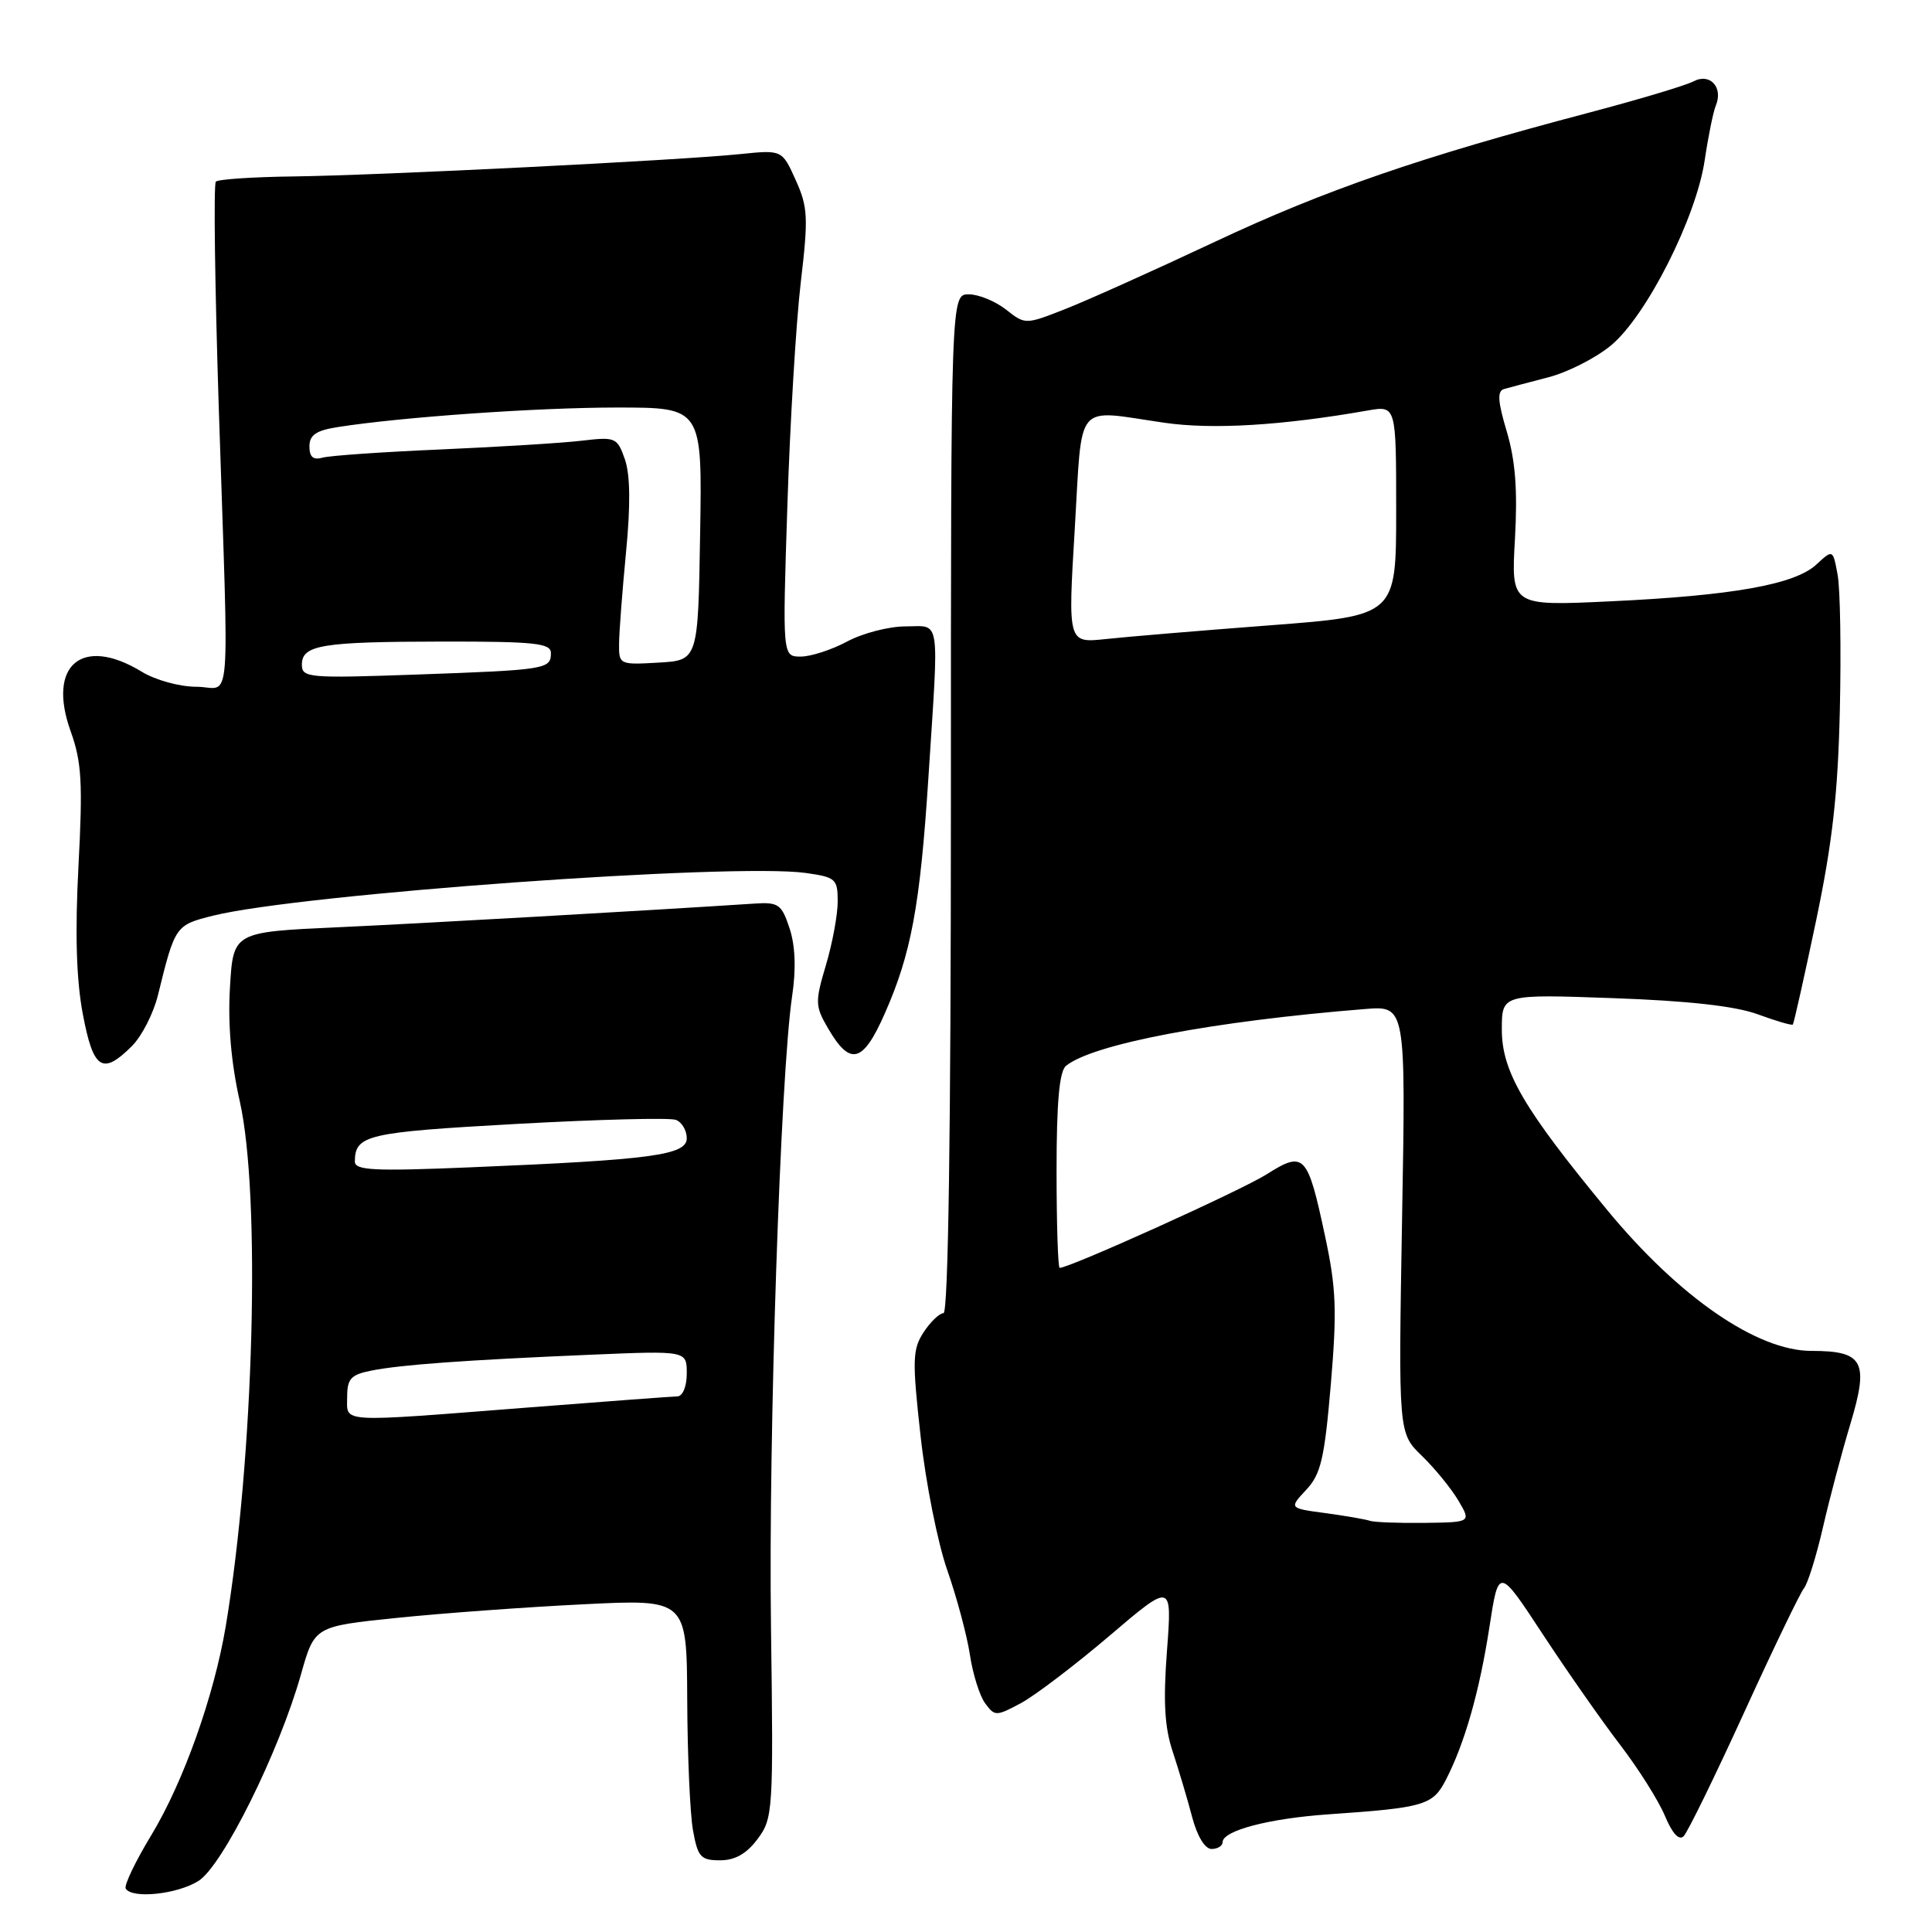 <?xml version="1.0" encoding="UTF-8" standalone="no"?>
<!DOCTYPE svg PUBLIC "-//W3C//DTD SVG 1.1//EN" "http://www.w3.org/Graphics/SVG/1.1/DTD/svg11.dtd" >
<svg xmlns="http://www.w3.org/2000/svg" xmlns:xlink="http://www.w3.org/1999/xlink" version="1.1" viewBox="0 0 256 256">
 <g >
 <path fill="currentColor"
d=" M 26.29 249.24 C 29.49 247.25 37.00 232.11 39.89 221.83 C 41.68 215.50 41.68 215.50 52.59 214.38 C 58.59 213.76 69.69 212.95 77.25 212.58 C 91.00 211.89 91.00 211.89 91.06 225.20 C 91.09 232.51 91.43 240.30 91.82 242.50 C 92.46 246.07 92.84 246.50 95.41 246.50 C 97.40 246.50 98.93 245.63 100.39 243.67 C 102.43 240.93 102.49 239.99 102.16 215.58 C 101.81 190.32 103.42 142.36 104.96 132.00 C 105.50 128.38 105.38 125.30 104.62 123.00 C 103.57 119.82 103.15 119.52 99.98 119.73 C 85.40 120.68 56.11 122.35 44.70 122.87 C 30.90 123.50 30.90 123.50 30.47 130.87 C 30.18 135.70 30.63 140.86 31.76 145.87 C 34.58 158.31 33.65 193.16 29.91 215.50 C 28.36 224.74 24.30 236.14 20.06 243.15 C 17.94 246.64 16.41 249.84 16.66 250.25 C 17.50 251.63 23.47 251.01 26.29 249.24 Z  M 162.00 244.10 C 162.00 242.57 168.12 240.96 176.00 240.41 C 188.76 239.53 189.84 239.21 191.58 235.85 C 194.08 231.00 196.04 224.13 197.36 215.57 C 198.58 207.64 198.58 207.64 204.44 216.57 C 207.67 221.48 212.28 228.08 214.70 231.23 C 217.11 234.38 219.77 238.60 220.61 240.61 C 221.58 242.94 222.48 243.92 223.09 243.31 C 223.62 242.78 227.22 235.42 231.09 226.95 C 234.95 218.49 238.53 211.07 239.03 210.46 C 239.53 209.86 240.66 206.24 241.54 202.43 C 242.41 198.62 244.05 192.45 245.17 188.73 C 247.68 180.39 246.94 179.00 240.01 179.00 C 232.82 179.00 222.49 171.88 213.00 160.38 C 201.87 146.89 199.00 141.98 199.00 136.41 C 199.00 131.73 199.00 131.73 213.75 132.26 C 223.68 132.61 229.94 133.31 232.91 134.40 C 235.33 135.29 237.42 135.90 237.56 135.76 C 237.69 135.62 239.08 129.43 240.64 122.00 C 242.81 111.65 243.54 105.12 243.79 94.00 C 243.97 86.03 243.84 77.99 243.49 76.14 C 242.87 72.78 242.87 72.78 240.68 74.80 C 237.83 77.45 229.59 78.92 213.37 79.68 C 200.23 80.30 200.23 80.30 200.74 71.40 C 201.10 64.96 200.80 61.04 199.66 57.20 C 198.46 53.19 198.37 51.82 199.29 51.55 C 199.96 51.36 202.59 50.66 205.14 50.00 C 207.70 49.34 211.43 47.45 213.44 45.79 C 218.14 41.92 224.75 28.86 225.88 21.24 C 226.35 18.08 227.01 14.82 227.35 14.00 C 228.37 11.56 226.57 9.62 224.38 10.79 C 223.34 11.33 217.10 13.20 210.50 14.94 C 188.25 20.81 175.57 25.18 161.00 32.03 C 153.03 35.78 144.10 39.79 141.18 40.94 C 135.85 43.03 135.85 43.03 133.29 41.01 C 131.88 39.91 129.67 39.00 128.37 39.00 C 126.00 39.00 126.00 39.00 126.00 106.50 C 126.00 149.77 125.65 174.00 125.02 174.00 C 124.49 174.00 123.30 175.14 122.39 176.52 C 120.91 178.79 120.86 180.19 121.98 190.27 C 122.66 196.45 124.25 204.45 125.52 208.06 C 126.78 211.67 128.13 216.71 128.52 219.27 C 128.90 221.82 129.81 224.72 130.54 225.70 C 131.81 227.43 131.99 227.43 135.25 225.69 C 137.12 224.69 142.39 220.68 146.98 216.78 C 155.31 209.68 155.31 209.68 154.63 218.73 C 154.12 225.48 154.31 228.88 155.40 232.13 C 156.19 234.54 157.35 238.41 157.96 240.75 C 158.63 243.30 159.66 245.00 160.54 245.00 C 161.34 245.00 162.00 244.59 162.00 244.10 Z  M 17.48 138.61 C 18.79 137.30 20.34 134.27 20.93 131.86 C 23.20 122.63 23.24 122.58 28.28 121.32 C 39.85 118.46 97.13 114.33 106.75 115.67 C 110.74 116.23 111.00 116.46 111.00 119.45 C 111.00 121.20 110.30 125.00 109.44 127.88 C 107.98 132.79 108.00 133.32 109.75 136.31 C 112.67 141.31 114.35 140.85 117.24 134.29 C 120.74 126.37 121.92 120.01 123.02 103.02 C 124.43 81.26 124.69 83.00 120.00 83.00 C 117.79 83.00 114.31 83.90 112.26 85.00 C 110.21 86.10 107.44 87.00 106.11 87.00 C 103.68 87.00 103.68 87.00 104.33 67.05 C 104.68 56.07 105.48 42.76 106.10 37.47 C 107.12 28.83 107.06 27.45 105.43 23.85 C 103.63 19.85 103.63 19.85 98.06 20.42 C 90.02 21.25 50.18 23.24 38.83 23.38 C 33.52 23.45 28.91 23.75 28.60 24.07 C 28.29 24.38 28.47 37.88 28.99 54.07 C 30.35 95.75 30.73 91.00 26.02 91.00 C 23.81 91.00 20.60 90.12 18.77 89.00 C 10.89 84.20 6.21 88.12 9.36 96.89 C 10.82 100.95 10.98 103.70 10.40 114.70 C 9.93 123.64 10.11 129.78 10.97 134.35 C 12.36 141.73 13.57 142.52 17.48 138.61 Z  M 46.00 185.12 C 46.00 182.70 46.49 182.15 49.17 181.62 C 53.09 180.83 61.71 180.21 78.25 179.51 C 91.00 178.97 91.00 178.97 91.00 181.98 C 91.00 183.71 90.47 185.01 89.75 185.03 C 89.06 185.04 80.17 185.71 70.00 186.50 C 44.53 188.49 46.00 188.57 46.00 185.12 Z  M 47.02 153.90 C 47.05 150.39 48.58 150.03 68.36 148.93 C 79.23 148.33 88.77 148.08 89.56 148.39 C 90.35 148.69 91.00 149.79 91.00 150.82 C 91.00 153.06 86.42 153.68 62.25 154.68 C 49.52 155.21 47.00 155.08 47.02 153.90 Z  M 181.50 201.51 C 180.95 201.32 178.32 200.86 175.65 200.50 C 170.80 199.85 170.80 199.85 173.07 197.42 C 175.02 195.35 175.50 193.30 176.34 183.45 C 177.17 173.63 177.06 170.69 175.56 163.71 C 173.25 152.90 172.82 152.45 167.79 155.63 C 164.43 157.75 141.75 168.00 140.41 168.00 C 140.19 168.00 140.00 162.21 140.00 155.12 C 140.00 146.03 140.37 141.95 141.25 141.23 C 144.81 138.34 160.71 135.32 180.89 133.70 C 186.28 133.27 186.28 133.27 185.78 161.58 C 185.29 189.89 185.29 189.89 188.41 192.91 C 190.13 194.58 192.30 197.24 193.24 198.83 C 194.94 201.71 194.94 201.71 188.72 201.79 C 185.30 201.83 182.05 201.71 181.50 201.51 Z  M 142.41 70.11 C 143.45 52.84 142.24 54.28 154.31 56.02 C 160.67 56.94 169.87 56.39 181.25 54.39 C 185.00 53.74 185.00 53.74 185.00 67.66 C 185.00 81.58 185.00 81.58 168.25 82.86 C 159.04 83.56 149.25 84.38 146.50 84.68 C 141.50 85.21 141.50 85.21 142.41 70.11 Z  M 40.00 88.08 C 40.00 85.45 42.60 85.03 58.75 85.01 C 70.89 85.00 73.00 85.23 73.00 86.53 C 73.00 88.67 72.38 88.77 55.25 89.38 C 40.90 89.89 40.00 89.81 40.00 88.08 Z  M 82.03 85.30 C 82.04 83.76 82.46 78.31 82.95 73.19 C 83.56 66.97 83.51 62.88 82.80 60.86 C 81.79 57.97 81.56 57.87 77.13 58.39 C 74.58 58.70 66.20 59.21 58.50 59.55 C 50.80 59.88 43.71 60.37 42.75 60.64 C 41.51 60.99 41.00 60.56 41.00 59.16 C 41.00 57.64 41.88 57.04 44.75 56.59 C 53.23 55.26 71.20 54.00 81.77 54.00 C 93.05 54.00 93.05 54.00 92.77 70.75 C 92.50 87.50 92.50 87.50 87.25 87.80 C 82.09 88.10 82.00 88.06 82.03 85.30 Z "/>
</g>
</svg>